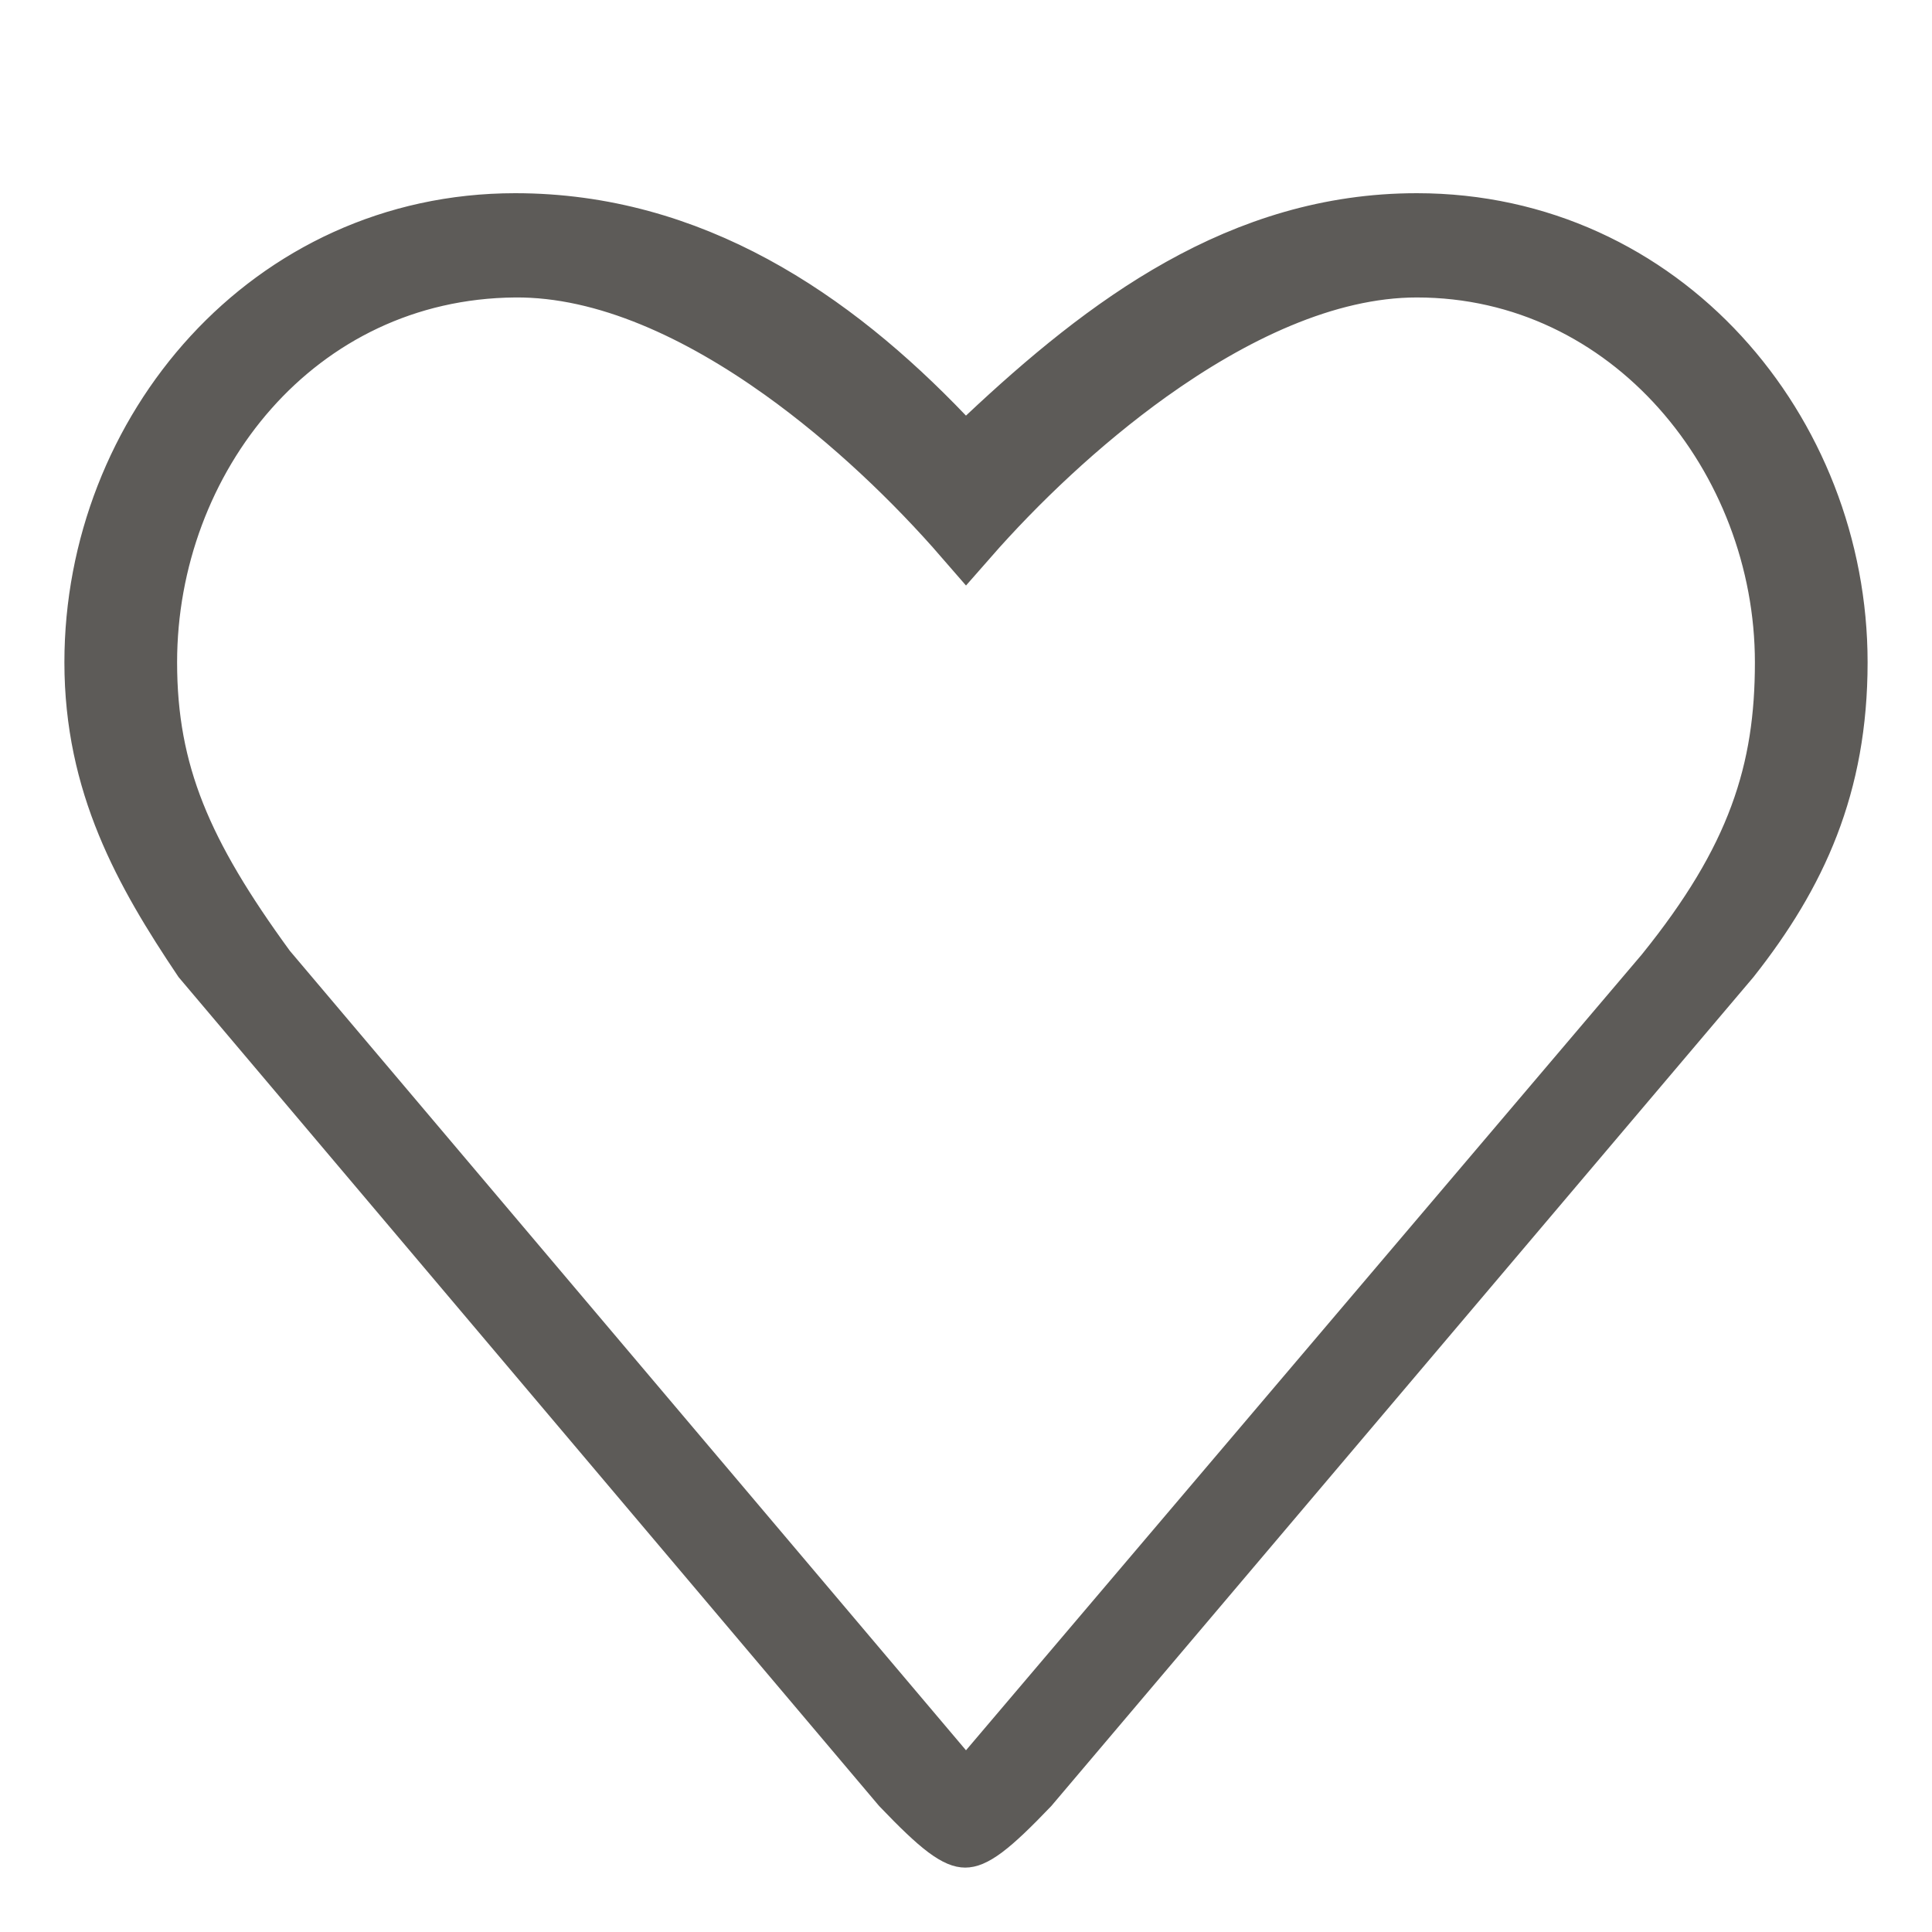 <svg width="30" height="30" viewBox="0 0 30 30" fill="none" xmlns="http://www.w3.org/2000/svg">
<path d="M14.638 6.799L14.981 7.158L15.342 6.818C17.207 5.065 19.29 3.5 22 3.5C25.792 3.5 28.5 6.72 28.5 10.285C28.5 12.185 27.873 13.547 26.841 14.855L15.953 27.709C15.652 28.023 15.437 28.23 15.263 28.361C15.089 28.491 15.014 28.5 14.988 28.5C14.963 28.5 14.887 28.491 14.713 28.361C14.539 28.23 14.324 28.023 14.023 27.709L3.172 14.87C2.265 13.518 1.5 12.159 1.5 10.285C1.5 6.72 4.208 3.5 8 3.5C10.72 3.5 12.893 4.972 14.638 6.799ZM25.881 15.138L25.881 15.138L25.889 15.128C26.592 14.256 27.062 13.476 27.353 12.688C27.646 11.898 27.75 11.126 27.75 10.285C27.75 7.095 25.347 4.119 22 4.119C20.568 4.119 19.092 4.846 17.82 5.755C16.736 6.531 15.752 7.475 15.002 8.331C14.238 7.45 13.249 6.497 12.164 5.722C10.895 4.816 9.428 4.107 7.996 4.119C4.569 4.147 2.25 7.096 2.25 10.285C2.25 12.025 2.807 13.29 4.096 15.058L4.107 15.073L4.118 15.086L14.618 27.501L14.999 27.952L15.381 27.502L25.881 15.138Z" fill="#615F5D" stroke="#5D5B58"/>
</svg>
